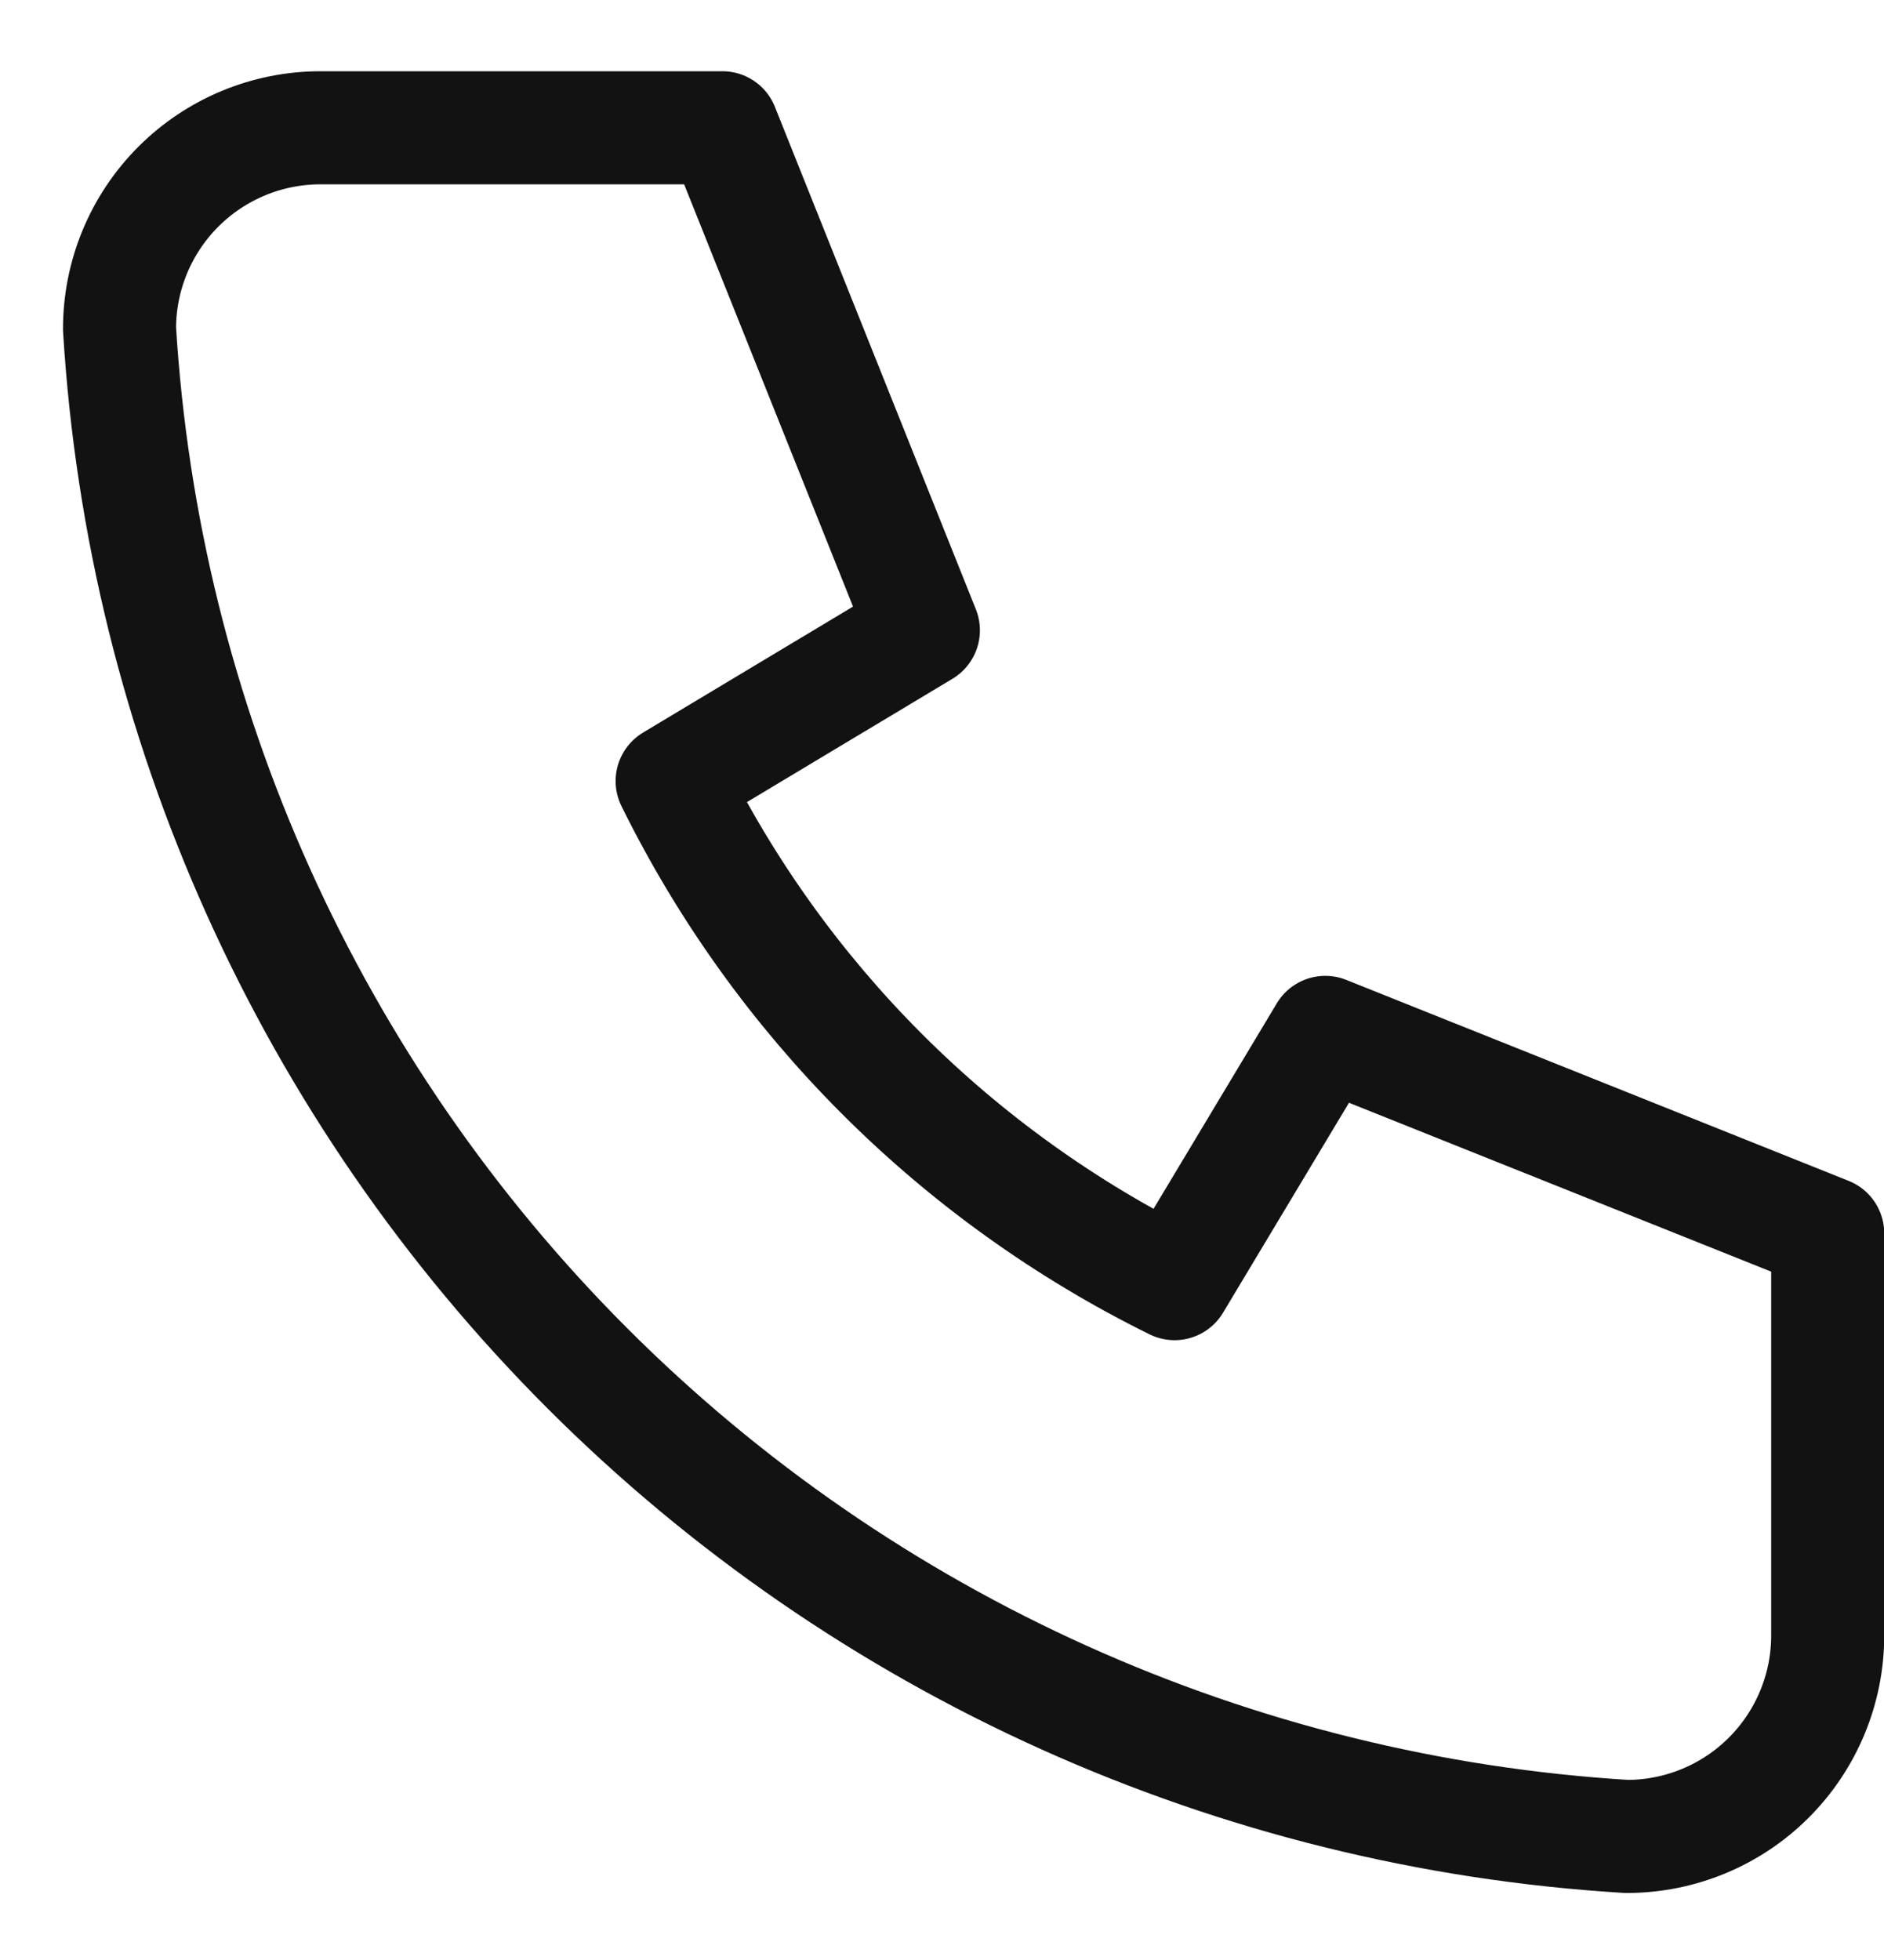 <svg width="25" height="26" viewBox="0 0 25 26" fill="none" xmlns="http://www.w3.org/2000/svg">
<path d="M4.253 1.695H9.586L12.253 8.361L8.919 10.361C10.347 13.257 12.691 15.6 15.586 17.028L17.586 13.695L24.253 16.361V21.695C24.253 22.402 23.972 23.08 23.472 23.58C22.972 24.081 22.293 24.361 21.586 24.361C16.385 24.045 11.48 21.837 7.795 18.152C4.111 14.468 1.902 9.562 1.586 4.361C1.586 3.654 1.867 2.976 2.367 2.476C2.867 1.976 3.546 1.695 4.253 1.695" stroke="#121212" stroke-width="1.5" stroke-linecap="round" stroke-linejoin="round"/>
</svg>
